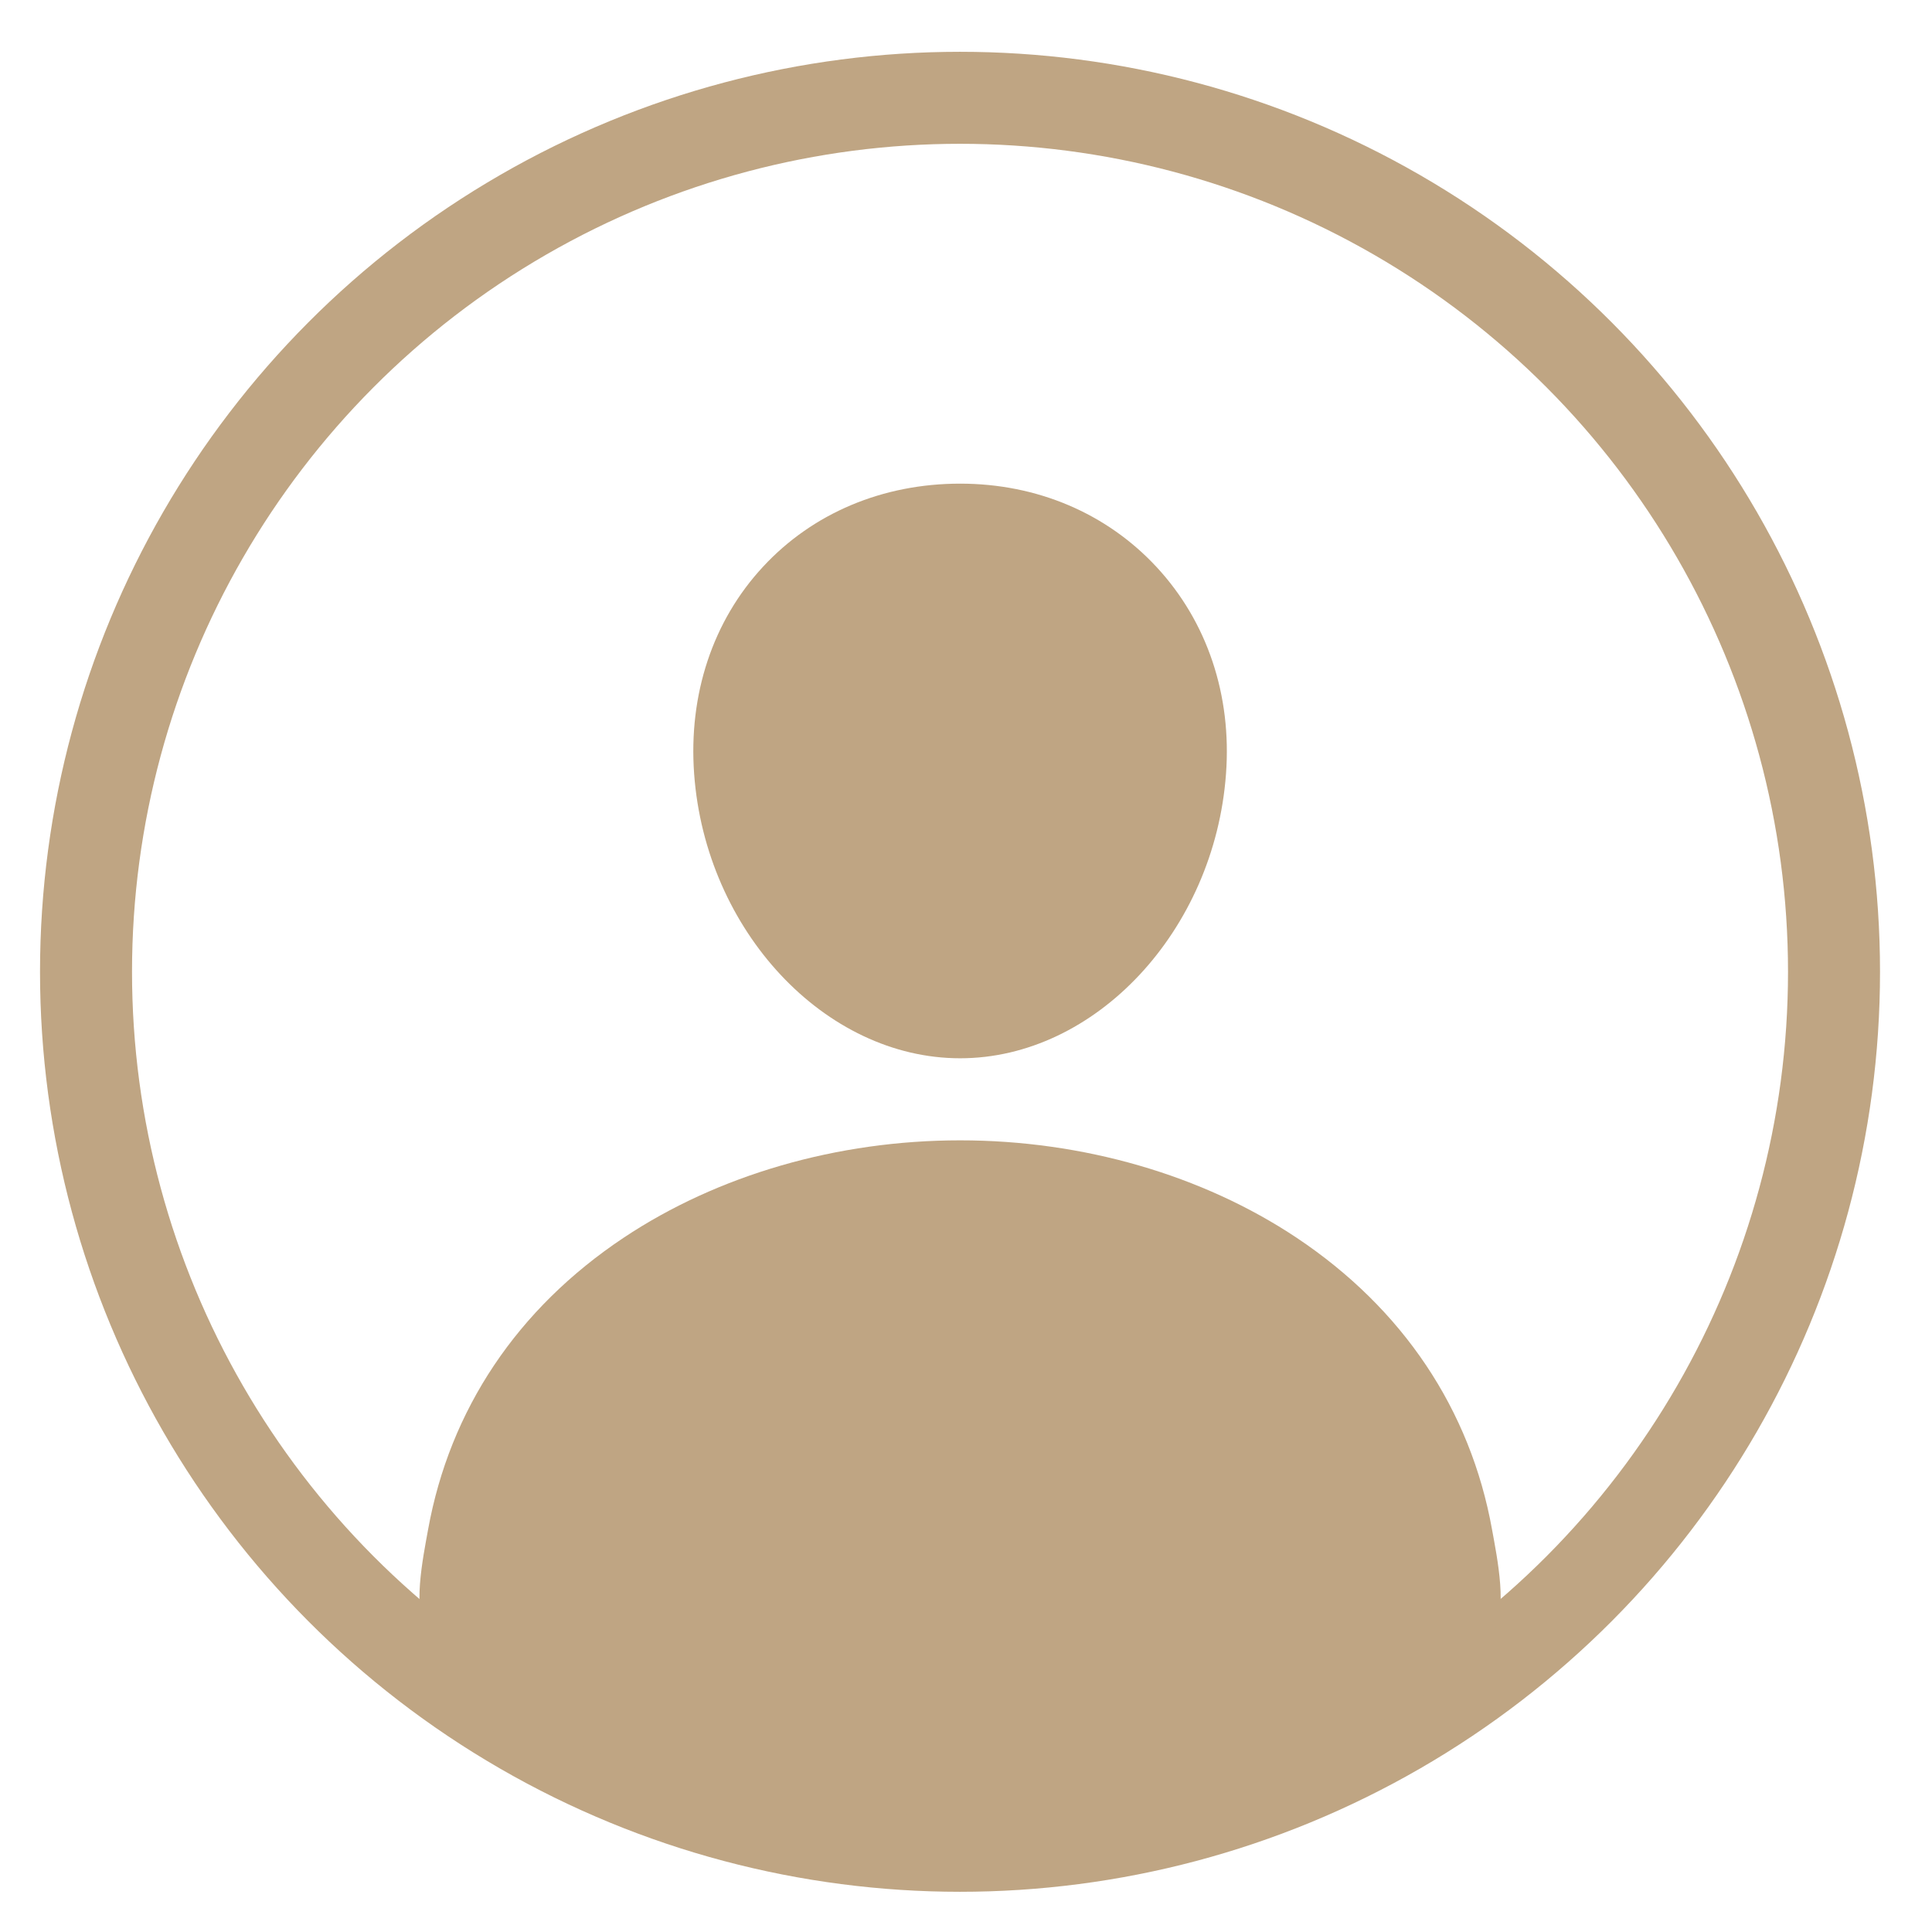 <svg width="21" height="21" viewBox="0 0 21 21" fill="none" xmlns="http://www.w3.org/2000/svg">
<circle cx="10.435" cy="10.563" r="9.5" stroke="#BFA583"/>
<path d="M12.573 6.165C12.03 5.579 11.272 5.257 10.436 5.257C9.595 5.257 8.834 5.577 8.294 6.16C7.748 6.748 7.482 7.548 7.545 8.412C7.669 10.116 8.966 11.503 10.436 11.503C11.906 11.503 13.201 10.117 13.326 8.413C13.39 7.557 13.122 6.758 12.573 6.165ZM15.716 18.274L13.857 19.404L10.436 19.799L7.366 19.404L5.637 18.696C5.409 19.243 4.837 18.185 4.837 17.748C4.518 17.827 4.736 17.847 4.653 17.748C4.472 17.532 4.599 16.926 4.653 16.626C4.889 15.321 5.623 14.224 6.778 13.454C7.803 12.771 9.102 12.395 10.436 12.395C11.769 12.395 13.069 12.771 14.094 13.454C15.248 14.224 15.983 15.321 16.218 16.626C16.272 16.925 16.399 17.532 16.218 17.748C16.136 17.847 16.212 18.221 16.095 18.274C15.978 18.328 15.844 18.276 15.716 18.274Z" fill="#BFA583"/>
</svg>
